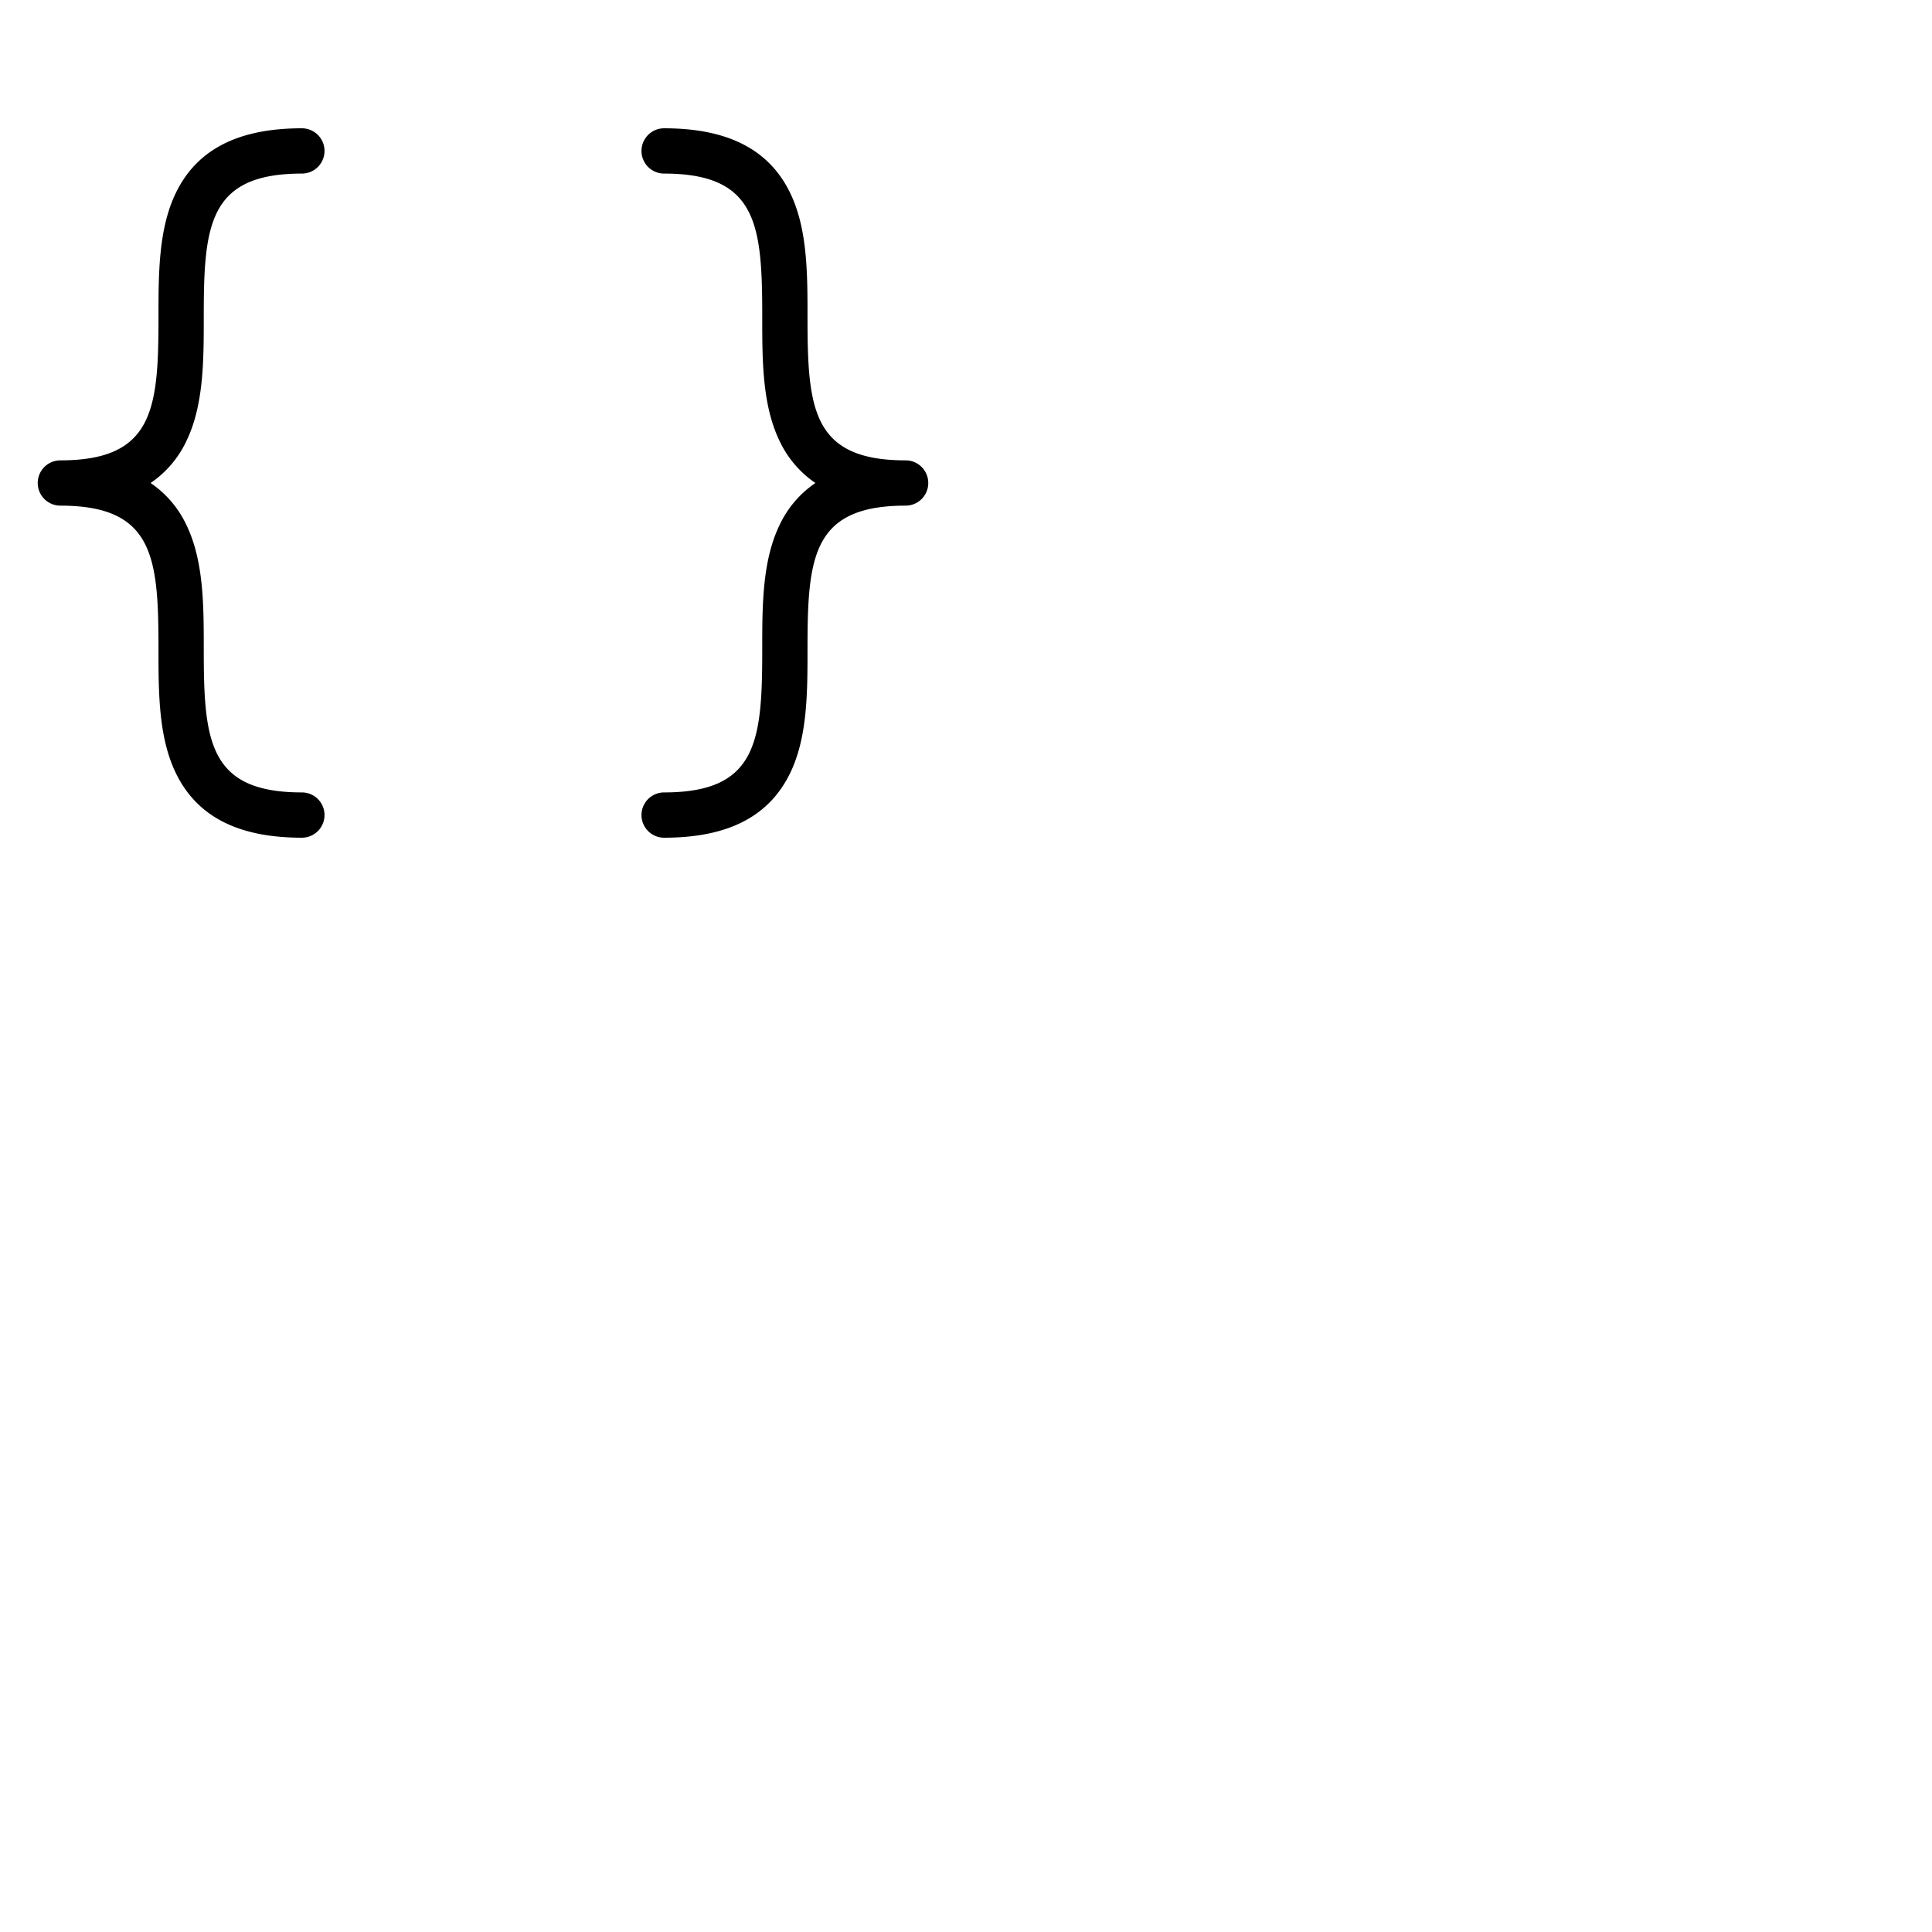 <svg xmlns="http://www.w3.org/2000/svg" version="1.1" viewBox="0 0 512 512" fill="currentColor"><path fill="currentColor" d="M39.91 128a27.68 27.68 0 0 1 9.49 11.13C54 148.62 54 160.51 54 172c0 24.27 1.21 38 26 38a6 6 0 0 1 0 12c-16.88 0-27.81-5.6-33.4-17.13C42 195.38 42 183.49 42 172c0-24.27-1.21-38-26-38a6 6 0 0 1 0-12c24.79 0 26-13.73 26-38c0-11.49 0-23.38 4.6-32.87C52.19 39.6 63.12 34 80 34a6 6 0 0 1 0 12c-24.79 0-26 13.73-26 38c0 11.49 0 23.38-4.6 32.87A27.68 27.68 0 0 1 39.91 128M240 122c-24.79 0-26-13.73-26-38c0-11.49 0-23.38-4.6-32.87C203.81 39.6 192.88 34 176 34a6 6 0 0 0 0 12c24.79 0 26 13.73 26 38c0 11.49 0 23.38 4.6 32.87a27.68 27.68 0 0 0 9.49 11.13a27.68 27.68 0 0 0-9.49 11.13c-4.6 9.49-4.6 21.38-4.6 32.87c0 24.27-1.21 38-26 38a6 6 0 0 0 0 12c16.88 0 27.81-5.6 33.4-17.13c4.6-9.49 4.6-21.38 4.6-32.87c0-24.27 1.21-38 26-38a6 6 0 0 0 0-12"/></svg>